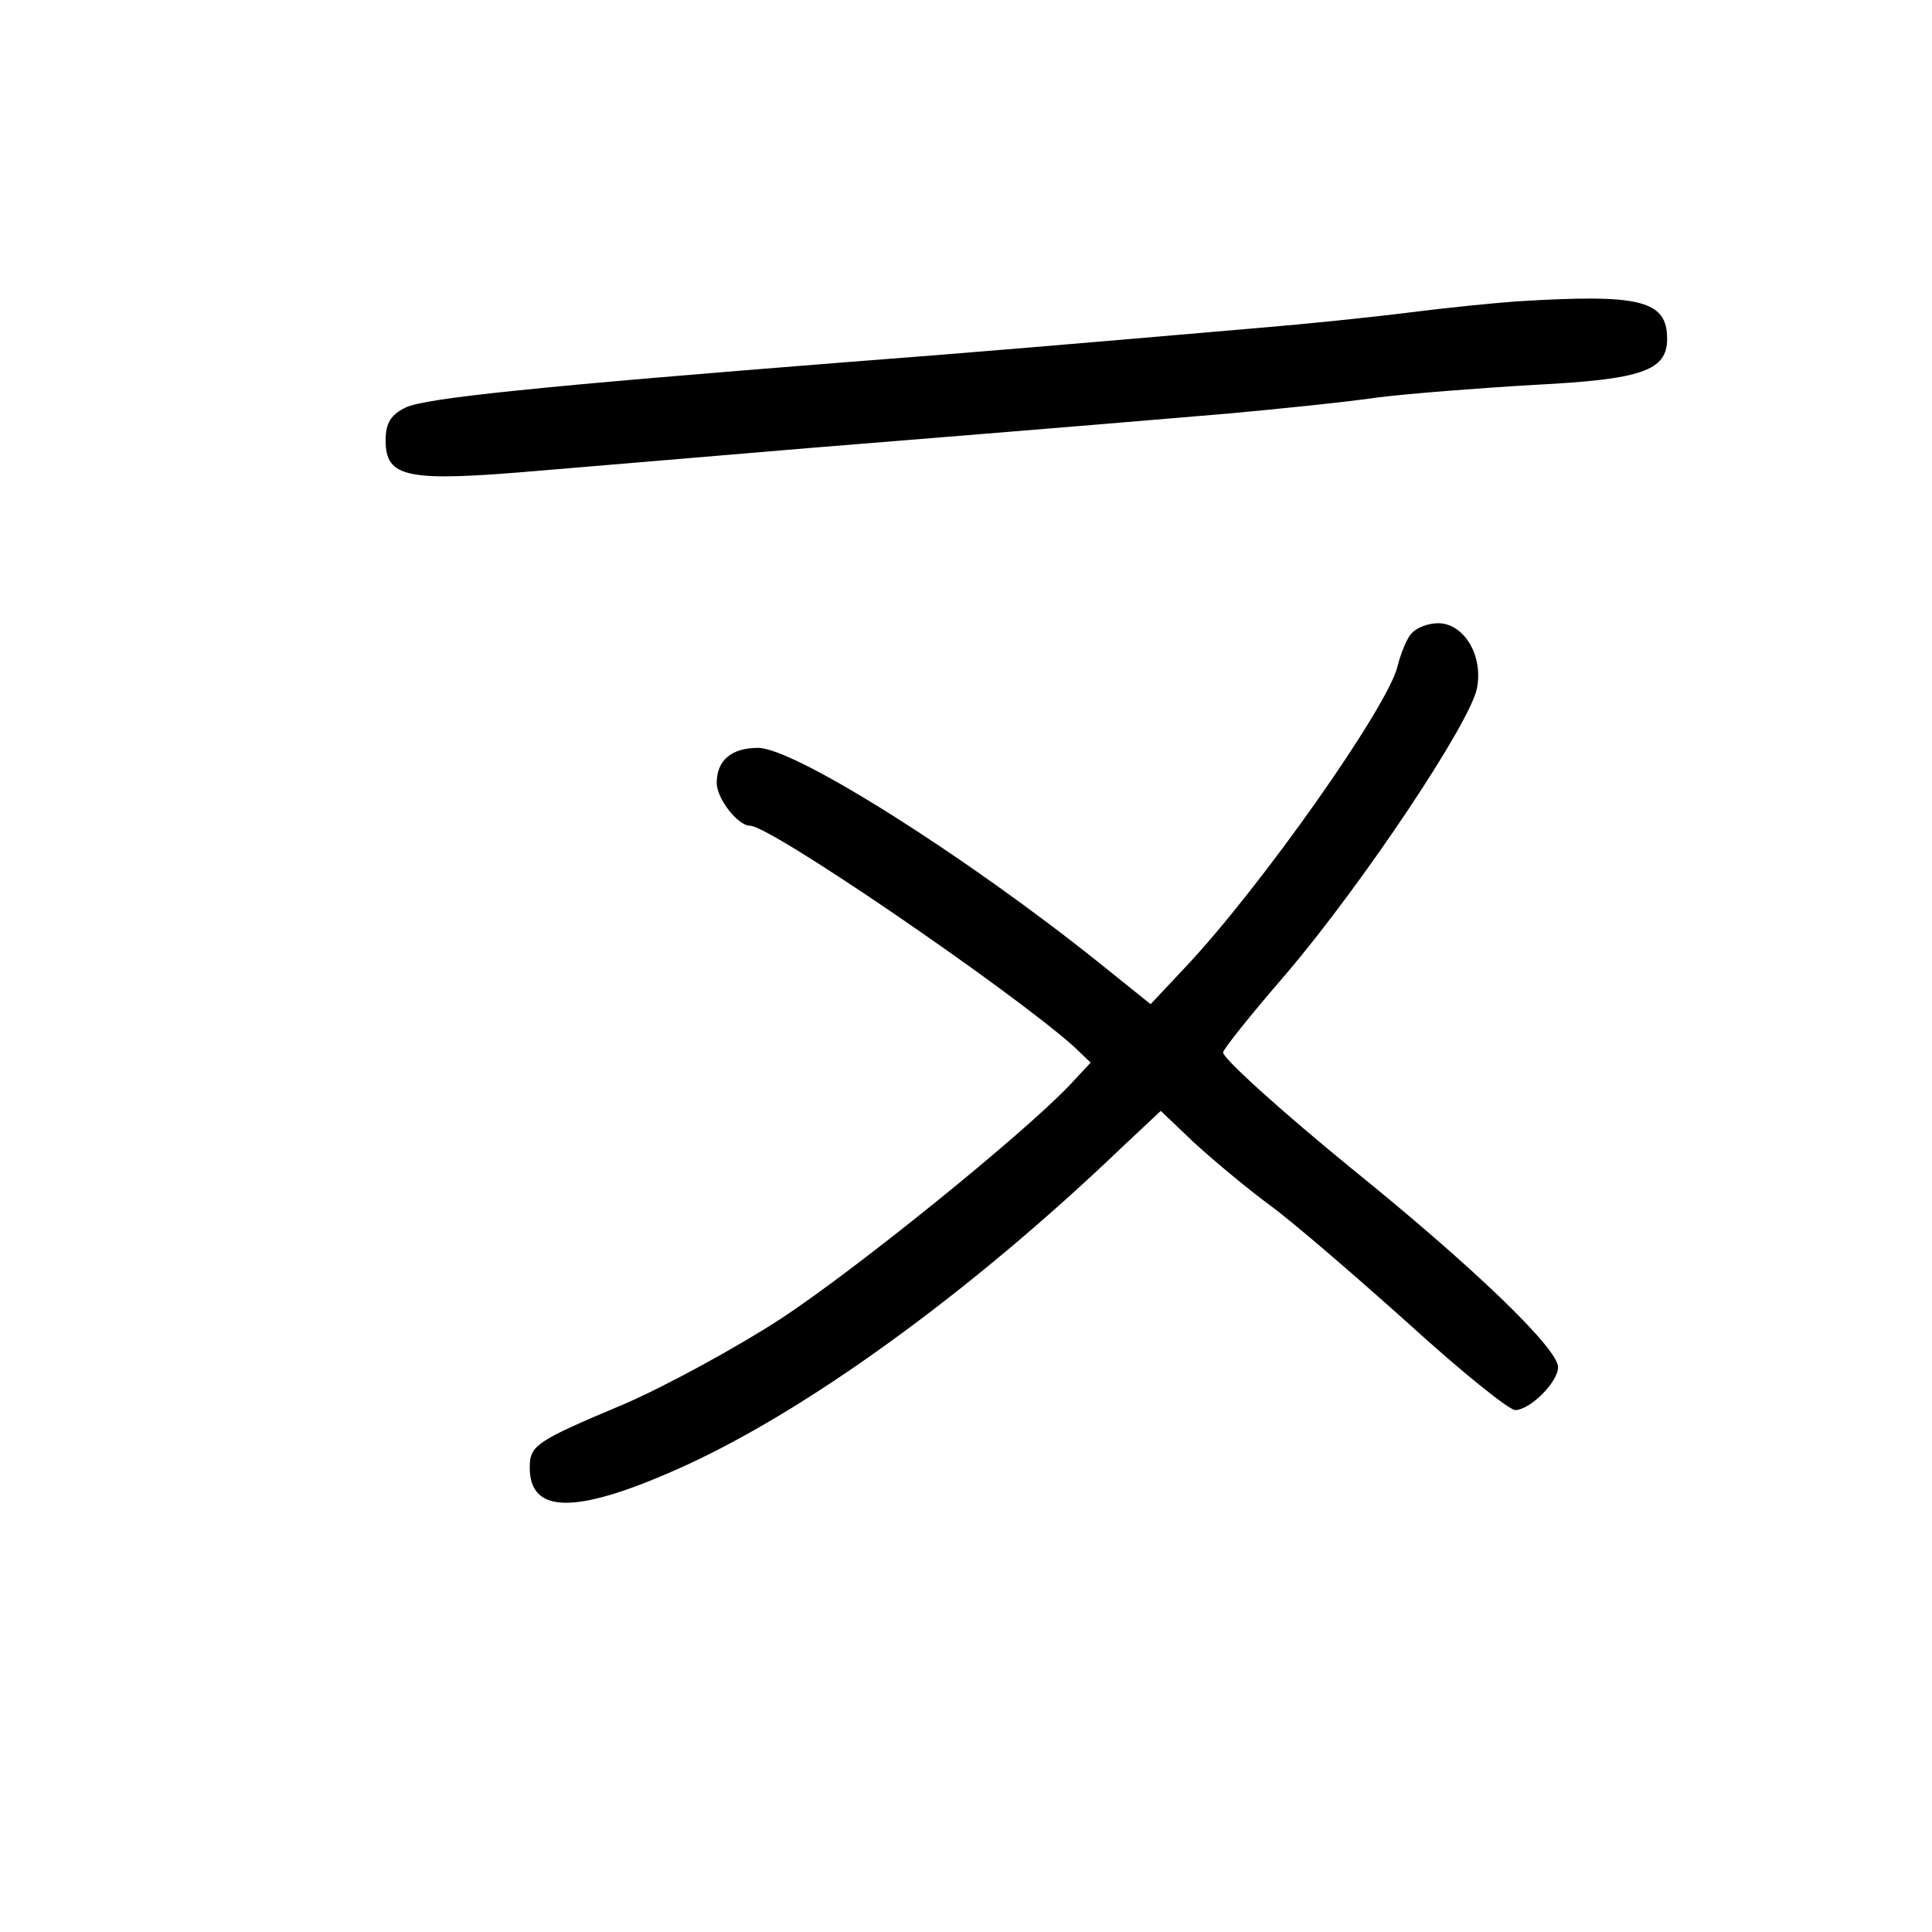 <?xml version="1.0" standalone="no"?>
<!DOCTYPE svg PUBLIC "-//W3C//DTD SVG 20010904//EN"
 "http://www.w3.org/TR/2001/REC-SVG-20010904/DTD/svg10.dtd">
<svg version="1.0" xmlns="http://www.w3.org/2000/svg"
 width="248pt" height="248pt" viewBox="0 0 248 248"
 preserveAspectRatio="xMidYMid meet">
<g transform="translate(0,248) scale(0.1,-0.1)"
fill="#000000" stroke="none">
<path d="M1945 2093 c-27 -2 -88 -8 -135 -14 -47 -6 -134 -15 -195 -20 -255
-22 -360 -31 -530 -44 -393 -31 -539 -46 -564 -58 -19 -9 -26 -20 -26 -42 0
-49 27 -54 200 -39 83 7 238 20 345 29 371 30 416 34 535 44 66 6 154 15 195
21 41 5 131 12 200 16 137 7 170 18 170 59 0 50 -35 58 -195 48z"/>
<path d="M1812 1667 c-6 -6 -14 -26 -18 -42 -12 -52 -176 -284 -271 -385 l-46
-49 -66 53 c-171 137 -391 276 -438 276 -34 0 -53 -16 -53 -45 0 -20 27 -55
43 -55 26 0 333 -210 415 -283 l22 -21 -27 -29 c-62 -65 -275 -237 -371 -300
-57 -37 -147 -86 -200 -109 -114 -48 -122 -53 -122 -82 0 -59 58 -60 187 -3
164 72 379 228 575 416 l48 45 42 -40 c24 -22 68 -59 98 -81 30 -22 110 -91
178 -152 67 -61 129 -111 137 -111 19 0 55 36 55 55 0 24 -109 129 -265 255
-87 71 -165 141 -165 149 0 4 36 49 81 101 98 115 237 323 245 367 8 42 -17
83 -50 83 -13 0 -28 -6 -34 -13z"/>
</g>
</svg>
